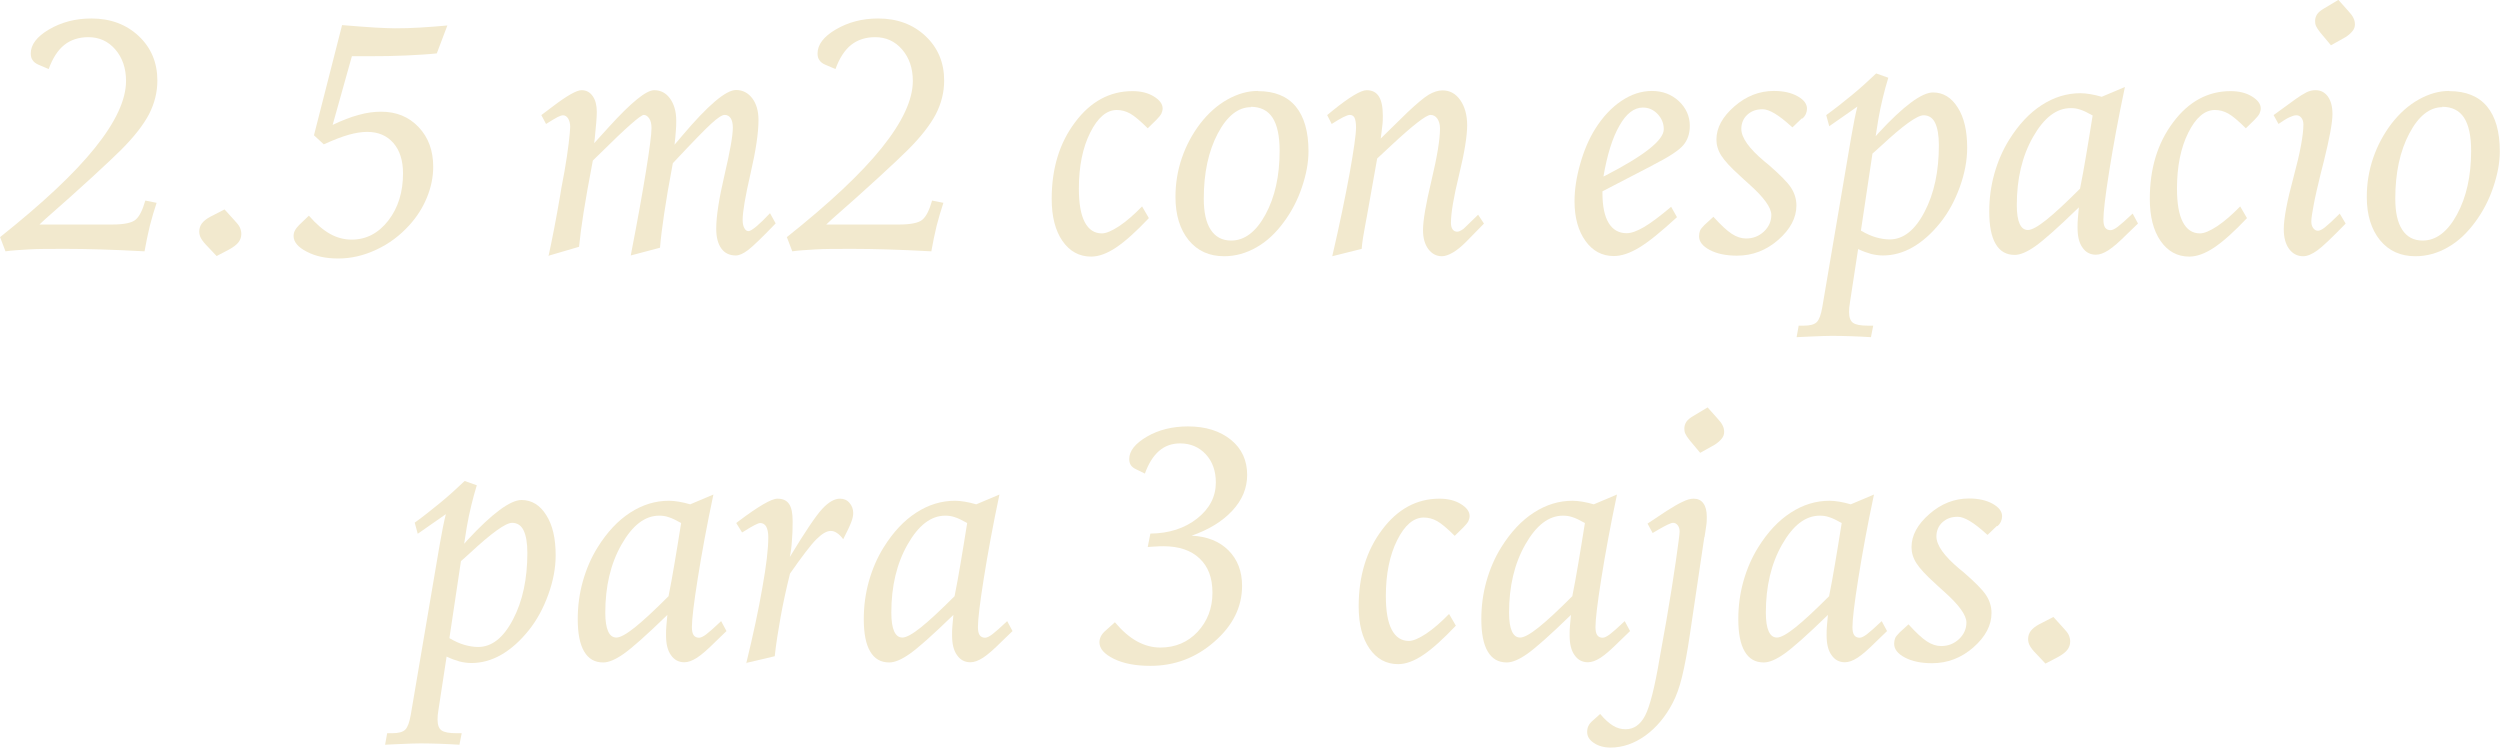 <?xml version="1.0" encoding="UTF-8"?>
<svg id="Capa_2" data-name="Capa 2" xmlns="http://www.w3.org/2000/svg" viewBox="0 0 132.5 39.63">
  <defs>
    <style>
      .cls-1 {
        fill: #f2e9ce;
      }
    </style>
  </defs>
  <g id="Slide_3" data-name="Slide 3">
    <g id="Opciones_2" data-name="Opciones 2">
      <g>
        <path class="cls-1" d="M0,12.57c2.25-1.79,3.93-3.36,5.03-4.73s1.65-2.55,1.65-3.55c0-.67-.19-1.23-.57-1.67-.38-.44-.86-.65-1.43-.65-.5,0-.93.14-1.27.41-.34.27-.62.7-.83,1.28l-.54-.23c-.14-.06-.25-.14-.31-.24-.07-.09-.1-.21-.1-.36,0-.46.32-.89.97-1.27s1.39-.58,2.24-.58c1.01,0,1.85.31,2.51.93s.99,1.41.99,2.36c0,.62-.15,1.21-.44,1.78-.3.57-.79,1.2-1.48,1.89-.29.29-.81.78-1.56,1.47-.75.69-1.57,1.42-2.46,2.2l-.31.29h3.86c.63,0,1.05-.09,1.24-.26.2-.17.37-.51.51-1.01l.6.12c-.13.39-.25.79-.36,1.22-.1.43-.2.88-.28,1.35-.9-.05-1.67-.08-2.33-.1-.66-.02-1.28-.03-1.86-.03-.84,0-1.5,0-1.97.03s-.87.05-1.21.1l-.29-.76Z"/>
        <path class="cls-1" d="M11.91,11.11l.49.54c.15.16.26.29.31.4s.08.23.08.35c0,.16-.05.31-.15.44s-.27.26-.51.39l-.65.34-.5-.53c-.15-.15-.25-.28-.32-.4s-.1-.25-.1-.37c0-.16.05-.31.14-.43.1-.13.25-.25.46-.36l.74-.38Z"/>
        <path class="cls-1" d="M16.37,11.43c.39.45.77.77,1.13.97.36.2.74.3,1.14.3.77,0,1.42-.34,1.94-1.01s.78-1.51.78-2.5c0-.68-.17-1.22-.51-1.61s-.8-.59-1.39-.59c-.29,0-.61.05-.97.15-.36.1-.8.27-1.33.51l-.52-.48,1.49-5.84c.76.06,1.34.11,1.74.13s.76.04,1.06.04c.43,0,.88-.01,1.34-.04.46-.03.94-.06,1.44-.11l-.56,1.48c-.47.05-1.01.08-1.61.11s-1.29.04-2.08.04h-.81l-1.02,3.64c.5-.24.96-.42,1.38-.53.42-.12.82-.17,1.19-.17.81,0,1.47.27,1.99.82s.77,1.25.77,2.1c0,.54-.11,1.08-.33,1.62-.22.54-.53,1.03-.94,1.48-.49.54-1.07.98-1.74,1.29-.68.32-1.35.47-2.02.47s-1.21-.12-1.67-.36c-.47-.24-.7-.52-.7-.83,0-.1.02-.2.07-.29.05-.1.13-.2.23-.3l.5-.48Z"/>
        <path class="cls-1" d="M29.07,13.58c.19-.87.4-1.94.62-3.23.03-.17.05-.29.06-.37l.17-.91c.09-.54.17-1.03.22-1.47s.08-.73.08-.88c0-.18-.04-.32-.11-.44-.07-.11-.16-.17-.27-.17-.06,0-.16.03-.28.09-.12.06-.33.19-.62.37l-.25-.47c.15-.11.35-.26.61-.46.75-.57,1.26-.86,1.52-.86.25,0,.44.1.59.31.15.21.22.49.22.84,0,.28-.04.75-.11,1.43-.01.1-.02.18-.03.23.19-.21.45-.49.78-.86,1.18-1.3,1.98-1.95,2.4-1.95.35,0,.63.15.84.44s.33.68.33,1.16c0,.17,0,.36-.02.56-.01.2-.04.45-.07.73.09-.11.23-.26.4-.47,1.37-1.62,2.32-2.43,2.86-2.43.35,0,.64.15.86.44.22.29.33.68.33,1.15,0,.68-.14,1.62-.42,2.83-.28,1.21-.42,2.04-.42,2.47,0,.18.03.32.09.43.06.11.13.16.22.16.08,0,.21-.08.42-.25.2-.17.44-.4.72-.7l.3.54c-.72.75-1.21,1.22-1.46,1.41-.25.19-.47.29-.65.29-.33,0-.59-.12-.77-.37-.18-.25-.27-.6-.27-1.05,0-.66.15-1.61.44-2.85s.44-2.07.44-2.51c0-.21-.04-.38-.11-.49s-.18-.18-.32-.18-.37.15-.71.46c-.34.31-1.02,1.01-2.04,2.1-.21,1.1-.36,2-.46,2.68s-.18,1.29-.22,1.8l-1.55.41c.35-1.8.62-3.3.81-4.48s.29-1.94.29-2.27c0-.22-.04-.39-.12-.51-.08-.12-.18-.19-.29-.19-.16,0-.93.67-2.29,2.02l-.41.4c-.22,1.14-.38,2.06-.49,2.75s-.19,1.3-.24,1.82l-1.57.46Z"/>
        <path class="cls-1" d="M41.7,12.57c2.25-1.79,3.93-3.36,5.03-4.73s1.65-2.55,1.65-3.55c0-.67-.19-1.23-.57-1.67-.38-.44-.86-.65-1.43-.65-.5,0-.93.14-1.27.41-.34.27-.62.7-.83,1.28l-.54-.23c-.14-.06-.25-.14-.31-.24-.07-.09-.1-.21-.1-.36,0-.46.32-.89.97-1.27s1.39-.58,2.24-.58c1.01,0,1.85.31,2.51.93s.99,1.41.99,2.36c0,.62-.15,1.21-.44,1.78-.3.57-.79,1.2-1.48,1.89-.29.29-.81.78-1.56,1.47-.75.69-1.57,1.42-2.46,2.2l-.31.29h3.86c.63,0,1.05-.09,1.24-.26.2-.17.37-.51.51-1.01l.6.12c-.13.39-.25.79-.36,1.22-.1.43-.2.88-.28,1.35-.9-.05-1.67-.08-2.33-.1-.66-.02-1.28-.03-1.86-.03-.84,0-1.5,0-1.97.03s-.87.05-1.21.1l-.29-.76Z"/>
        <path class="cls-1" d="M61.3,6.34l-.47.46c-.39-.39-.7-.65-.93-.78s-.47-.19-.71-.19c-.54,0-1.01.4-1.41,1.2-.4.8-.6,1.79-.6,2.96,0,.79.1,1.38.31,1.78s.51.6.91.6c.22,0,.53-.13.91-.38.39-.26.79-.61,1.22-1.05l.36.62c-.68.72-1.26,1.24-1.74,1.56-.48.32-.92.48-1.32.48-.63,0-1.14-.28-1.52-.83-.38-.55-.57-1.29-.57-2.23,0-1.61.41-2.96,1.24-4.06.82-1.1,1.84-1.65,3.04-1.65.44,0,.82.09,1.13.28s.47.4.47.64c0,.09-.03.19-.07.28-.05.09-.14.2-.27.33Z"/>
        <path class="cls-1" d="M66.68,4.83c.87,0,1.54.27,1.99.81s.68,1.33.68,2.38c0,.6-.12,1.23-.35,1.91-.23.68-.55,1.29-.95,1.83-.43.59-.91,1.04-1.46,1.35-.54.31-1.11.47-1.71.47-.79,0-1.41-.28-1.88-.85-.46-.57-.7-1.33-.7-2.29,0-.71.11-1.4.34-2.07s.56-1.28.98-1.83c.42-.54.9-.97,1.44-1.27.54-.3,1.07-.45,1.6-.45ZM66.3,5.68c-.68,0-1.27.47-1.76,1.4s-.74,2.08-.74,3.45c0,.72.12,1.27.37,1.65.25.38.61.57,1.08.57.71,0,1.32-.46,1.82-1.38.5-.92.75-2.04.75-3.38,0-.79-.13-1.38-.38-1.76-.25-.38-.64-.57-1.16-.57Z"/>
        <path class="cls-1" d="M73.17,7.35l1.42-1.39c.5-.47.88-.79,1.13-.94.26-.15.5-.23.73-.23.39,0,.7.17.94.51s.37.79.37,1.34-.14,1.45-.43,2.63c-.29,1.19-.43,2.03-.43,2.54,0,.15.03.27.09.35.06.08.14.12.25.12.05,0,.12-.02.2-.07.08-.04.16-.1.23-.18l.67-.65.31.47-.96.98c-.23.23-.46.42-.68.55s-.42.2-.59.2c-.29,0-.53-.13-.72-.38-.19-.26-.28-.59-.28-1.01,0-.5.15-1.38.45-2.63.3-1.26.45-2.17.45-2.75,0-.22-.05-.39-.14-.52-.09-.13-.21-.2-.36-.2-.23,0-.93.54-2.1,1.63-.31.29-.55.51-.73.68l-.55,3.09-.05.26c-.12.63-.2,1.11-.22,1.44l-1.56.39c.39-1.68.69-3.14.92-4.39.22-1.24.34-2.06.34-2.44,0-.23-.03-.4-.08-.51-.05-.1-.14-.15-.25-.15-.07,0-.19.04-.35.12s-.36.2-.61.36l-.24-.47c.06-.05.16-.13.28-.23.9-.73,1.51-1.09,1.81-1.09s.51.11.65.33c.14.22.21.56.21,1.02,0,.16,0,.35-.03.55s-.04.42-.08.65Z"/>
        <path class="cls-1" d="M87.61,8.75l-2.68,1.39v.09c0,.7.11,1.23.33,1.59.22.36.54.54.95.54.25,0,.55-.11.93-.33.37-.22.85-.58,1.43-1.07l.31.55c-.84.77-1.5,1.31-2,1.61s-.94.45-1.35.45c-.62,0-1.12-.27-1.5-.8-.38-.53-.58-1.23-.58-2.1,0-.62.1-1.28.3-1.98.2-.71.46-1.32.79-1.85.4-.64.87-1.14,1.39-1.49s1.06-.53,1.62-.53,1.04.18,1.43.54c.38.36.58.8.58,1.31,0,.42-.12.76-.35,1.03-.23.27-.76.62-1.59,1.04ZM84.97,9.36l.09-.04c2.08-1.07,3.12-1.89,3.12-2.47,0-.31-.11-.58-.33-.81-.22-.23-.48-.34-.78-.34-.46,0-.88.32-1.24.96-.37.64-.65,1.54-.85,2.71Z"/>
        <path class="cls-1" d="M95.49,6.28l-.49.47-.06-.05c-.67-.61-1.17-.91-1.52-.91s-.6.1-.81.29-.32.45-.32.75c0,.47.41,1.04,1.22,1.72.1.08.17.14.22.18.6.52,1,.92,1.19,1.21.19.29.29.61.29.95,0,.65-.32,1.26-.96,1.82-.64.56-1.37.84-2.19.84-.58,0-1.06-.1-1.44-.3s-.57-.44-.57-.73c0-.11.02-.21.05-.29s.11-.18.24-.31l.47-.43c.39.43.71.73.97.9s.51.25.76.25c.37,0,.68-.12.95-.37.26-.25.39-.54.39-.88,0-.39-.4-.94-1.2-1.65-.21-.19-.37-.33-.48-.44-.47-.42-.79-.77-.97-1.05s-.26-.57-.26-.85c0-.63.32-1.21.95-1.76s1.33-.82,2.09-.82c.5,0,.92.09,1.26.28.34.19.5.41.5.66,0,.1-.02.19-.06.28s-.1.17-.18.24Z"/>
        <path class="cls-1" d="M99.43,3.89l.65.23c-.11.35-.2.7-.29,1.06-.09.36-.17.75-.24,1.15l-.14.89.16-.18c1.32-1.43,2.29-2.14,2.88-2.14.54,0,.98.27,1.31.8.34.53.5,1.24.5,2.13,0,.67-.13,1.36-.39,2.08s-.6,1.35-1.04,1.9c-.45.56-.93.99-1.45,1.29-.52.3-1.05.44-1.59.44-.21,0-.41-.03-.62-.08-.21-.06-.44-.14-.69-.26l-.43,2.81c-.02.11-.03.2-.04.29,0,.09-.01.16-.01.23,0,.29.07.48.21.58.14.1.4.15.79.15h.28l-.12.61c-.35-.02-.69-.04-1.03-.05s-.68-.02-1.02-.02c-.21,0-.62.01-1.25.04-.28.01-.49.02-.64.03l.11-.61h.27c.33,0,.56-.06.69-.19.13-.13.22-.39.29-.78l1.48-8.71c.02-.09.04-.22.07-.4.11-.63.21-1.14.31-1.53l-1.49,1.04-.16-.59c.46-.33.91-.69,1.35-1.05s.88-.76,1.3-1.16ZM98.64,12.23c.28.16.54.28.79.35s.49.11.72.11c.72,0,1.34-.48,1.85-1.46.51-.97.76-2.15.76-3.53,0-.53-.07-.92-.2-1.19s-.34-.4-.61-.4c-.34,0-1.09.54-2.24,1.61-.2.18-.35.32-.47.42l-.61,4.07Z"/>
        <path class="cls-1" d="M113.31,11.85l-.56.54c-.42.42-.75.71-1,.87-.25.16-.47.24-.67.24-.3,0-.54-.13-.71-.38-.18-.25-.26-.6-.26-1.05,0-.17,0-.35.02-.53s.03-.37.05-.55c-1.1,1.07-1.87,1.75-2.31,2.06s-.8.46-1.09.46c-.45,0-.78-.19-1.01-.58-.23-.39-.34-.96-.34-1.72,0-.69.09-1.36.27-2,.18-.64.44-1.25.79-1.81.5-.8,1.07-1.41,1.72-1.83s1.33-.63,2.06-.63c.16,0,.33.02.52.05s.39.08.6.14l1.23-.52c-.35,1.65-.62,3.13-.83,4.45s-.31,2.17-.31,2.58c0,.19.03.33.09.42.06.09.16.14.29.14.09,0,.22-.06.38-.18s.42-.35.79-.7l.29.54ZM110.24,10.01c.11-.53.21-1.11.32-1.75.11-.63.22-1.34.35-2.14-.27-.15-.49-.26-.66-.31-.17-.06-.33-.08-.5-.08-.76,0-1.42.51-2,1.53s-.86,2.22-.86,3.61c0,.44.05.77.15.99.1.22.24.33.44.33s.53-.18.98-.54,1.04-.91,1.77-1.64Z"/>
        <path class="cls-1" d="M119.5,6.34l-.47.46c-.39-.39-.7-.65-.93-.78s-.47-.19-.71-.19c-.54,0-1.01.4-1.41,1.2-.4.8-.6,1.79-.6,2.96,0,.79.1,1.38.31,1.78s.51.6.91.6c.22,0,.53-.13.91-.38.39-.26.79-.61,1.22-1.05l.36.62c-.68.72-1.26,1.24-1.74,1.56-.48.32-.92.48-1.32.48-.63,0-1.14-.28-1.52-.83-.38-.55-.57-1.29-.57-2.23,0-1.61.41-2.96,1.24-4.06.82-1.1,1.84-1.65,3.04-1.65.44,0,.82.09,1.13.28s.47.4.47.64c0,.09-.03.19-.07.28-.05.09-.14.2-.27.33Z"/>
        <path class="cls-1" d="M124.01,11.33l.31.52c-.72.74-1.22,1.22-1.5,1.42s-.53.31-.75.31c-.31,0-.56-.13-.75-.39-.19-.26-.28-.61-.28-1.05,0-.55.17-1.47.52-2.76.35-1.29.52-2.22.52-2.79,0-.15-.04-.26-.11-.35s-.16-.13-.27-.13c-.09,0-.22.04-.37.11s-.34.19-.57.35l-.26-.47,1.17-.85c.22-.16.42-.28.58-.36s.32-.11.47-.11c.28,0,.49.11.66.34.16.23.24.53.24.93,0,.43-.15,1.27-.46,2.51l-.16.63c-.16.66-.29,1.21-.37,1.64s-.13.73-.13.9c0,.15.03.27.1.36s.15.14.25.14c.09,0,.22-.06.37-.18s.42-.36.8-.74ZM123.94,0l.5.56c.14.15.24.28.29.39.06.12.08.23.08.35,0,.12-.04.24-.13.35-.09.11-.21.22-.37.32l-.77.43-.56-.67c-.12-.15-.19-.26-.23-.35s-.05-.17-.05-.27c0-.13.04-.25.11-.36.07-.1.19-.2.36-.3l.77-.46Z"/>
        <path class="cls-1" d="M129.82,4.83c.87,0,1.54.27,1.99.81s.68,1.33.68,2.38c0,.6-.12,1.23-.35,1.91-.23.68-.55,1.29-.95,1.83-.43.59-.91,1.04-1.46,1.35-.54.31-1.11.47-1.71.47-.79,0-1.41-.28-1.88-.85-.46-.57-.7-1.33-.7-2.29,0-.71.11-1.4.34-2.07s.56-1.28.98-1.83c.42-.54.9-.97,1.44-1.27.54-.3,1.07-.45,1.6-.45ZM129.45,5.68c-.68,0-1.27.47-1.76,1.4s-.74,2.08-.74,3.45c0,.72.12,1.27.37,1.65.25.38.61.57,1.08.57.71,0,1.32-.46,1.82-1.38.5-.92.75-2.04.75-3.38,0-.79-.13-1.38-.38-1.76-.25-.38-.64-.57-1.16-.57Z"/>
        <path class="cls-1" d="M24.62,25.49l.65.23c-.11.35-.2.7-.29,1.06-.09.36-.17.75-.24,1.15l-.14.89.16-.18c1.32-1.43,2.29-2.14,2.88-2.14.54,0,.98.27,1.31.8.34.53.5,1.24.5,2.13,0,.67-.13,1.36-.39,2.08s-.6,1.35-1.04,1.9c-.45.56-.93.99-1.45,1.29-.52.3-1.05.44-1.59.44-.21,0-.41-.03-.62-.08-.21-.06-.44-.14-.69-.26l-.43,2.81c-.02.11-.03.2-.04.29,0,.09-.01.16-.01.23,0,.29.07.48.21.58.14.1.4.15.79.15h.28l-.12.61c-.35-.02-.69-.04-1.03-.05s-.68-.02-1.02-.02c-.21,0-.62.01-1.25.04-.28.01-.49.02-.64.03l.11-.61h.27c.33,0,.56-.06.69-.19.13-.13.22-.39.29-.78l1.48-8.71c.02-.09.04-.22.07-.4.11-.63.21-1.14.31-1.53l-1.49,1.04-.16-.59c.46-.33.91-.69,1.35-1.05s.88-.76,1.3-1.16ZM23.83,33.83c.28.16.54.28.79.35s.49.11.72.11c.72,0,1.34-.48,1.85-1.46.51-.97.76-2.15.76-3.53,0-.53-.07-.92-.2-1.19s-.34-.4-.61-.4c-.34,0-1.09.54-2.24,1.61-.2.18-.35.32-.47.42l-.61,4.07Z"/>
        <path class="cls-1" d="M38.5,33.45l-.56.54c-.42.42-.75.71-1,.87-.25.16-.47.24-.67.24-.3,0-.54-.13-.71-.38-.18-.25-.26-.6-.26-1.05,0-.17,0-.35.02-.53s.03-.37.05-.55c-1.1,1.07-1.87,1.75-2.31,2.06s-.8.46-1.09.46c-.45,0-.78-.19-1.01-.58-.23-.39-.34-.96-.34-1.72,0-.69.09-1.36.27-2,.18-.64.44-1.25.79-1.81.5-.8,1.07-1.41,1.72-1.83s1.33-.63,2.06-.63c.16,0,.33.02.52.05s.39.08.6.14l1.23-.52c-.35,1.65-.62,3.13-.83,4.45s-.31,2.17-.31,2.58c0,.19.03.33.09.42.06.09.16.14.29.14.09,0,.22-.06.38-.18s.42-.35.79-.7l.29.54ZM35.43,31.61c.11-.53.21-1.11.32-1.75.11-.63.22-1.34.35-2.14-.27-.15-.49-.26-.66-.31-.17-.06-.33-.08-.5-.08-.76,0-1.42.51-2,1.53s-.86,2.22-.86,3.61c0,.44.05.77.15.99.1.22.24.33.44.33s.53-.18.98-.54,1.04-.91,1.77-1.64Z"/>
        <path class="cls-1" d="M39.55,35.16c.37-1.52.66-2.87.86-4.04.21-1.17.31-2.05.31-2.64,0-.25-.04-.44-.11-.57-.07-.12-.18-.19-.32-.19-.11,0-.4.15-.89.46l-.07.04-.31-.5.13-.1c1.05-.79,1.74-1.19,2.05-1.19.29,0,.49.09.62.28.13.19.19.49.19.92,0,.38-.01.73-.04,1.05-.02.33-.06.61-.11.84.8-1.32,1.37-2.17,1.71-2.54s.66-.55.95-.55c.2,0,.37.07.5.22s.2.33.2.54c0,.13-.03.29-.1.47-.07.19-.21.49-.43.92-.11-.15-.21-.25-.33-.33s-.22-.11-.33-.11c-.22,0-.47.15-.77.45s-.76.91-1.39,1.81c-.2.81-.37,1.58-.5,2.31-.13.73-.24,1.42-.31,2.07l-1.53.36Z"/>
        <path class="cls-1" d="M53.66,33.45l-.56.54c-.42.42-.75.71-1,.87-.25.16-.47.24-.67.24-.3,0-.54-.13-.71-.38-.18-.25-.26-.6-.26-1.05,0-.17,0-.35.02-.53s.03-.37.05-.55c-1.1,1.07-1.87,1.75-2.31,2.06s-.8.46-1.09.46c-.45,0-.78-.19-1.01-.58-.23-.39-.34-.96-.34-1.72,0-.69.09-1.36.27-2,.18-.64.44-1.25.79-1.81.5-.8,1.07-1.41,1.72-1.83s1.33-.63,2.06-.63c.16,0,.33.02.52.05s.39.08.6.14l1.23-.52c-.35,1.65-.62,3.13-.83,4.45s-.31,2.17-.31,2.58c0,.19.03.33.09.42.06.09.16.14.29.14.09,0,.22-.06.38-.18s.42-.35.79-.7l.29.54ZM50.59,31.61c.11-.53.21-1.11.32-1.75.11-.63.22-1.34.35-2.14-.27-.15-.49-.26-.66-.31-.17-.06-.33-.08-.5-.08-.76,0-1.42.51-2,1.53s-.86,2.22-.86,3.61c0,.44.05.77.15.99.1.22.24.33.44.33s.53-.18.98-.54,1.04-.91,1.77-1.64Z"/>
        <path class="cls-1" d="M63.15,28.39c.83.04,1.48.3,1.96.78s.72,1.11.72,1.88c0,1.12-.49,2.11-1.47,2.96-.98.86-2.11,1.28-3.39,1.28-.77,0-1.42-.12-1.93-.37-.51-.25-.77-.54-.77-.88,0-.11.03-.22.08-.32s.14-.21.26-.31l.48-.43c.38.45.77.79,1.17,1.01s.81.33,1.24.33c.79,0,1.45-.28,1.97-.83.52-.56.79-1.25.79-2.07s-.23-1.39-.68-1.82c-.45-.43-1.09-.65-1.92-.65-.08,0-.25,0-.52.02-.13.01-.24.02-.31.02l.14-.71c.99-.01,1.82-.28,2.48-.8.66-.52.99-1.16.99-1.91,0-.61-.18-1.11-.53-1.49s-.81-.58-1.36-.58c-.44,0-.81.13-1.12.4s-.56.67-.75,1.2l-.45-.22c-.13-.06-.23-.13-.29-.22s-.09-.2-.09-.33c0-.43.31-.82.94-1.19.62-.36,1.35-.54,2.17-.54.94,0,1.7.24,2.28.71s.86,1.1.86,1.86c0,.7-.26,1.33-.79,1.9s-1.25,1.01-2.18,1.33Z"/>
        <path class="cls-1" d="M77.57,27.94l-.47.46c-.39-.39-.7-.65-.93-.78s-.47-.19-.71-.19c-.54,0-1.01.4-1.41,1.2-.4.8-.6,1.79-.6,2.96,0,.79.1,1.38.31,1.78s.51.6.91.6c.22,0,.53-.13.91-.38.39-.26.79-.61,1.22-1.05l.36.62c-.68.72-1.26,1.24-1.74,1.56-.48.32-.92.48-1.32.48-.63,0-1.14-.28-1.52-.83-.38-.55-.57-1.29-.57-2.23,0-1.61.41-2.96,1.24-4.06.82-1.1,1.84-1.65,3.04-1.65.44,0,.82.09,1.13.28s.47.4.47.64c0,.09-.03.19-.07.28-.05.09-.14.2-.27.33Z"/>
        <path class="cls-1" d="M86.39,33.45l-.56.54c-.42.42-.75.71-1,.87-.25.16-.47.24-.67.24-.3,0-.54-.13-.71-.38-.18-.25-.26-.6-.26-1.05,0-.17,0-.35.02-.53s.03-.37.05-.55c-1.1,1.07-1.87,1.75-2.31,2.06s-.8.46-1.09.46c-.45,0-.78-.19-1.01-.58-.23-.39-.34-.96-.34-1.72,0-.69.09-1.36.27-2,.18-.64.44-1.25.79-1.81.5-.8,1.07-1.41,1.72-1.83s1.33-.63,2.06-.63c.16,0,.33.02.52.05s.39.08.6.14l1.23-.52c-.35,1.65-.62,3.13-.83,4.45s-.31,2.17-.31,2.58c0,.19.03.33.09.42.06.09.16.14.29.14.09,0,.22-.06.38-.18s.42-.35.79-.7l.29.54ZM83.33,31.61c.11-.53.21-1.11.32-1.75.11-.63.22-1.34.35-2.14-.27-.15-.49-.26-.66-.31-.17-.06-.33-.08-.5-.08-.76,0-1.42.51-2,1.53s-.86,2.22-.86,3.61c0,.44.05.77.15.99.1.22.24.33.44.33s.53-.18.98-.54,1.04-.91,1.77-1.64Z"/>
        <path class="cls-1" d="M90.33,28.46l-.77,5.19c-.13.9-.27,1.63-.41,2.21s-.31,1.04-.5,1.4c-.38.73-.87,1.31-1.45,1.73-.59.42-1.2.63-1.84.63-.35,0-.64-.08-.88-.24s-.36-.35-.36-.58c0-.13.02-.24.07-.33.04-.09.12-.19.24-.29l.38-.34c.24.29.47.49.68.62s.43.19.67.19c.43,0,.78-.24,1.03-.72s.51-1.49.77-3.04l.36-2.01c.2-1.18.37-2.22.5-3.14s.2-1.44.2-1.56c0-.14-.03-.25-.1-.34s-.15-.13-.25-.13c-.11,0-.38.13-.81.38-.12.07-.21.12-.27.16l-.27-.5,1.01-.67c.35-.22.63-.39.86-.49.22-.11.41-.16.57-.16.23,0,.4.08.52.25.12.16.18.4.18.71,0,.14,0,.3-.03.48s-.05.38-.09.6ZM90.51,21.6l.5.56c.14.15.24.28.29.39.06.12.08.23.08.35,0,.12-.04.24-.13.35-.09.11-.21.22-.37.32l-.77.43-.56-.67c-.12-.15-.19-.26-.23-.35s-.05-.17-.05-.27c0-.13.04-.25.11-.36.07-.1.19-.2.36-.3l.77-.46Z"/>
        <path class="cls-1" d="M100.01,33.45l-.56.54c-.42.42-.75.71-1,.87-.25.16-.47.24-.67.24-.3,0-.54-.13-.71-.38-.18-.25-.26-.6-.26-1.05,0-.17,0-.35.02-.53s.03-.37.05-.55c-1.1,1.07-1.87,1.75-2.31,2.06s-.8.46-1.09.46c-.45,0-.78-.19-1.01-.58-.23-.39-.34-.96-.34-1.72,0-.69.09-1.36.27-2,.18-.64.44-1.25.79-1.81.5-.8,1.07-1.41,1.72-1.83s1.33-.63,2.06-.63c.16,0,.33.02.52.05s.39.08.6.14l1.23-.52c-.35,1.65-.62,3.13-.83,4.45s-.31,2.17-.31,2.58c0,.19.03.33.09.42.06.09.16.14.29.14.09,0,.22-.06.38-.18s.42-.35.79-.7l.29.54ZM96.94,31.61c.11-.53.21-1.11.32-1.75.11-.63.22-1.34.35-2.14-.27-.15-.49-.26-.66-.31-.17-.06-.33-.08-.5-.08-.76,0-1.42.51-2,1.53s-.86,2.22-.86,3.61c0,.44.05.77.15.99.1.22.24.33.44.33s.53-.18.98-.54,1.04-.91,1.77-1.64Z"/>
        <path class="cls-1" d="M105.83,27.88l-.49.47-.06-.05c-.67-.61-1.17-.91-1.52-.91s-.6.1-.81.29-.32.45-.32.75c0,.47.41,1.04,1.22,1.72.1.08.17.14.22.18.6.52,1,.92,1.19,1.21.19.29.29.61.29.95,0,.65-.32,1.26-.96,1.82-.64.56-1.37.84-2.19.84-.58,0-1.06-.1-1.44-.3s-.57-.44-.57-.73c0-.11.02-.21.05-.29s.11-.18.24-.31l.47-.43c.39.43.71.73.97.9s.51.25.76.25c.37,0,.68-.12.95-.37.26-.25.39-.54.39-.88,0-.39-.4-.94-1.2-1.65-.21-.19-.37-.33-.48-.44-.47-.42-.79-.77-.97-1.05s-.26-.57-.26-.85c0-.63.32-1.21.95-1.76s1.33-.82,2.09-.82c.5,0,.92.09,1.26.28.34.19.5.41.5.66,0,.1-.02.19-.06.28s-.1.17-.18.24Z"/>
        <path class="cls-1" d="M108.84,32.71l.49.54c.15.16.26.29.31.4s.08.23.08.35c0,.16-.05.31-.15.44s-.27.26-.51.39l-.65.34-.5-.53c-.15-.15-.25-.28-.32-.4s-.1-.25-.1-.37c0-.16.05-.31.14-.43.1-.13.25-.25.46-.36l.74-.38Z"/>
      </g>
    </g>
  </g>
</svg>